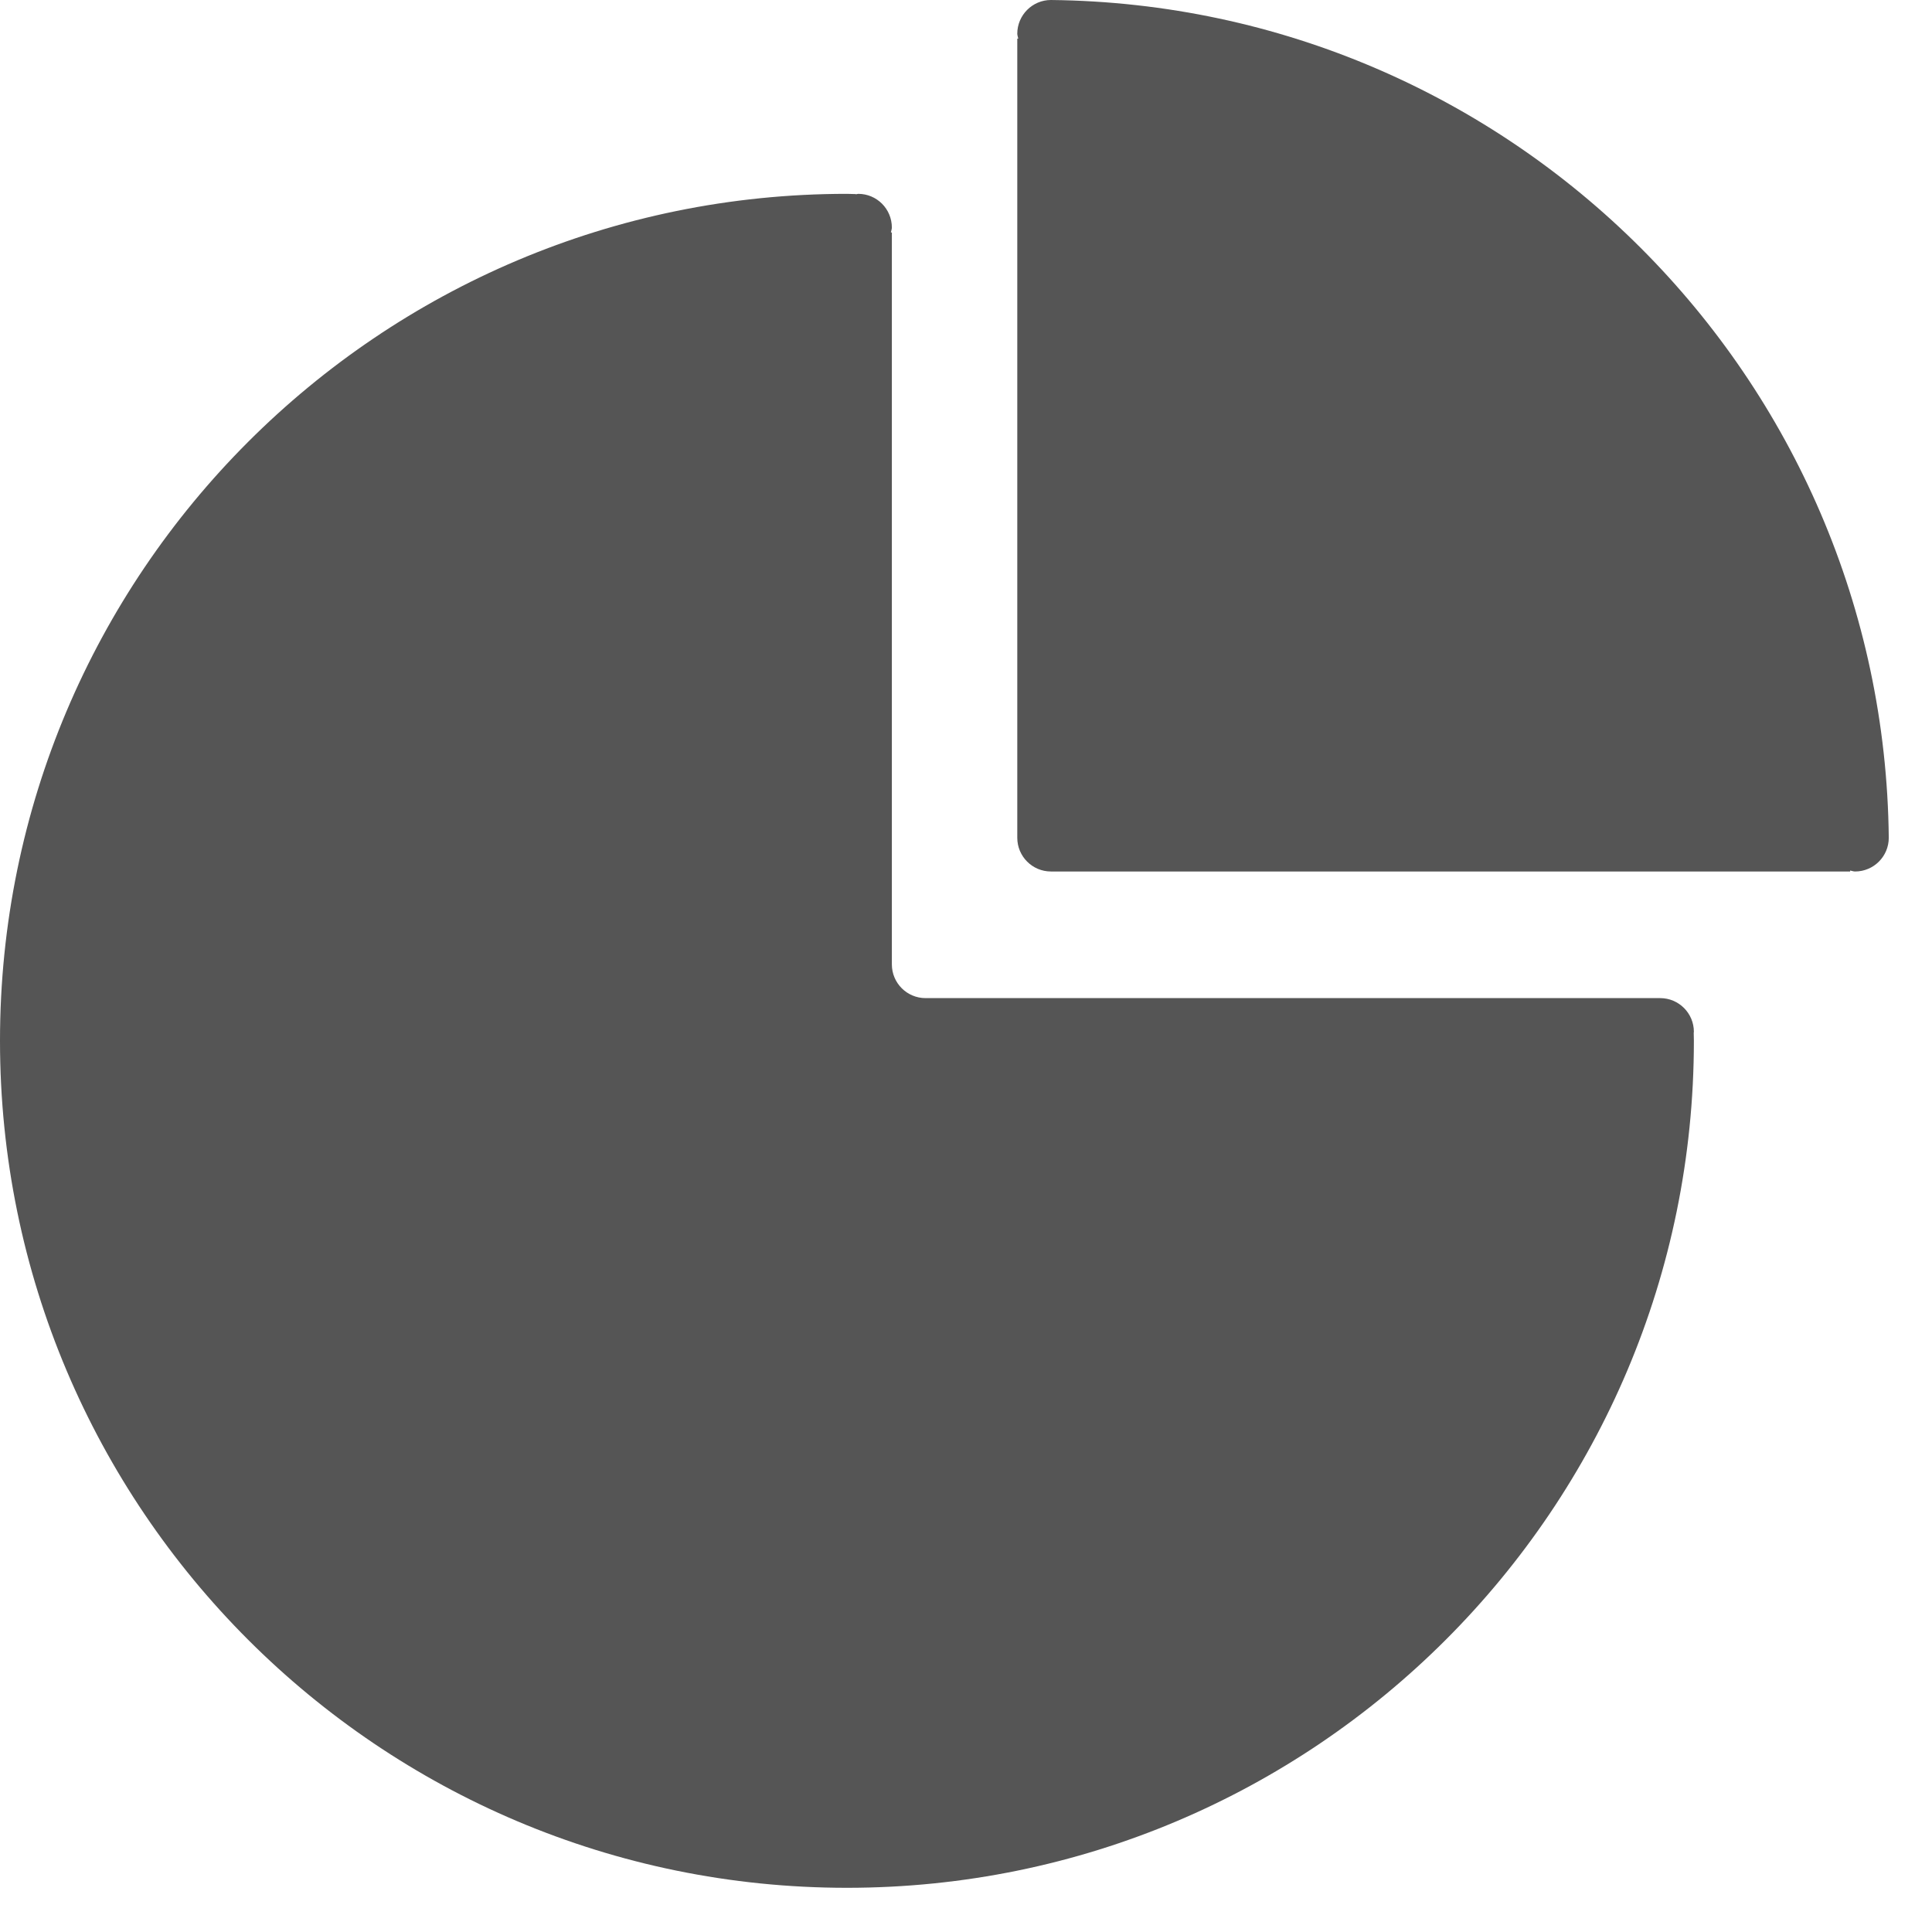 <svg xmlns="http://www.w3.org/2000/svg" width="24" height="24" viewBox="0 0 24 24">
  <g fill="none" fill-rule="evenodd" transform="translate(-288 -768)">
    <path fill="#555" d="M13.055,-8.8817842e-16 C18.777,0.06 23.403,4.685 23.463,10.407 C23.463,10.639 23.275,10.826 23.044,10.826 C23.022,10.826 23.004,10.817 22.983,10.814 L22.983,10.826 L13.055,10.826 C12.825,10.826 12.637,10.639 12.637,10.407 L12.637,0.48 L12.649,0.48 C12.646,0.459 12.637,0.44 12.637,0.419 C12.637,0.188 12.825,-8.8817842e-16 13.055,-8.8817842e-16 Z M21.042,12.818 C21.042,12.822 21.04,12.825 21.04,12.829 C21.041,12.863 21.042,12.896 21.042,12.929 C21.042,18.74 16.332,23.451 10.521,23.451 C4.711,23.451 0,18.74 0,12.929 C0,7.119 4.711,2.408 10.521,2.408 C10.558,2.408 10.595,2.411 10.633,2.411 L10.633,2.414 C10.642,2.413 10.651,2.408 10.661,2.408 C10.892,2.408 11.079,2.595 11.079,2.827 C11.079,2.848 11.07,2.867 11.067,2.888 L11.079,2.888 L11.079,11.98 C11.079,12.212 11.267,12.399 11.498,12.399 L20.624,12.399 C20.855,12.399 21.042,12.587 21.042,12.818 Z" transform="translate(288 768)"/>
  </g>
</svg>
